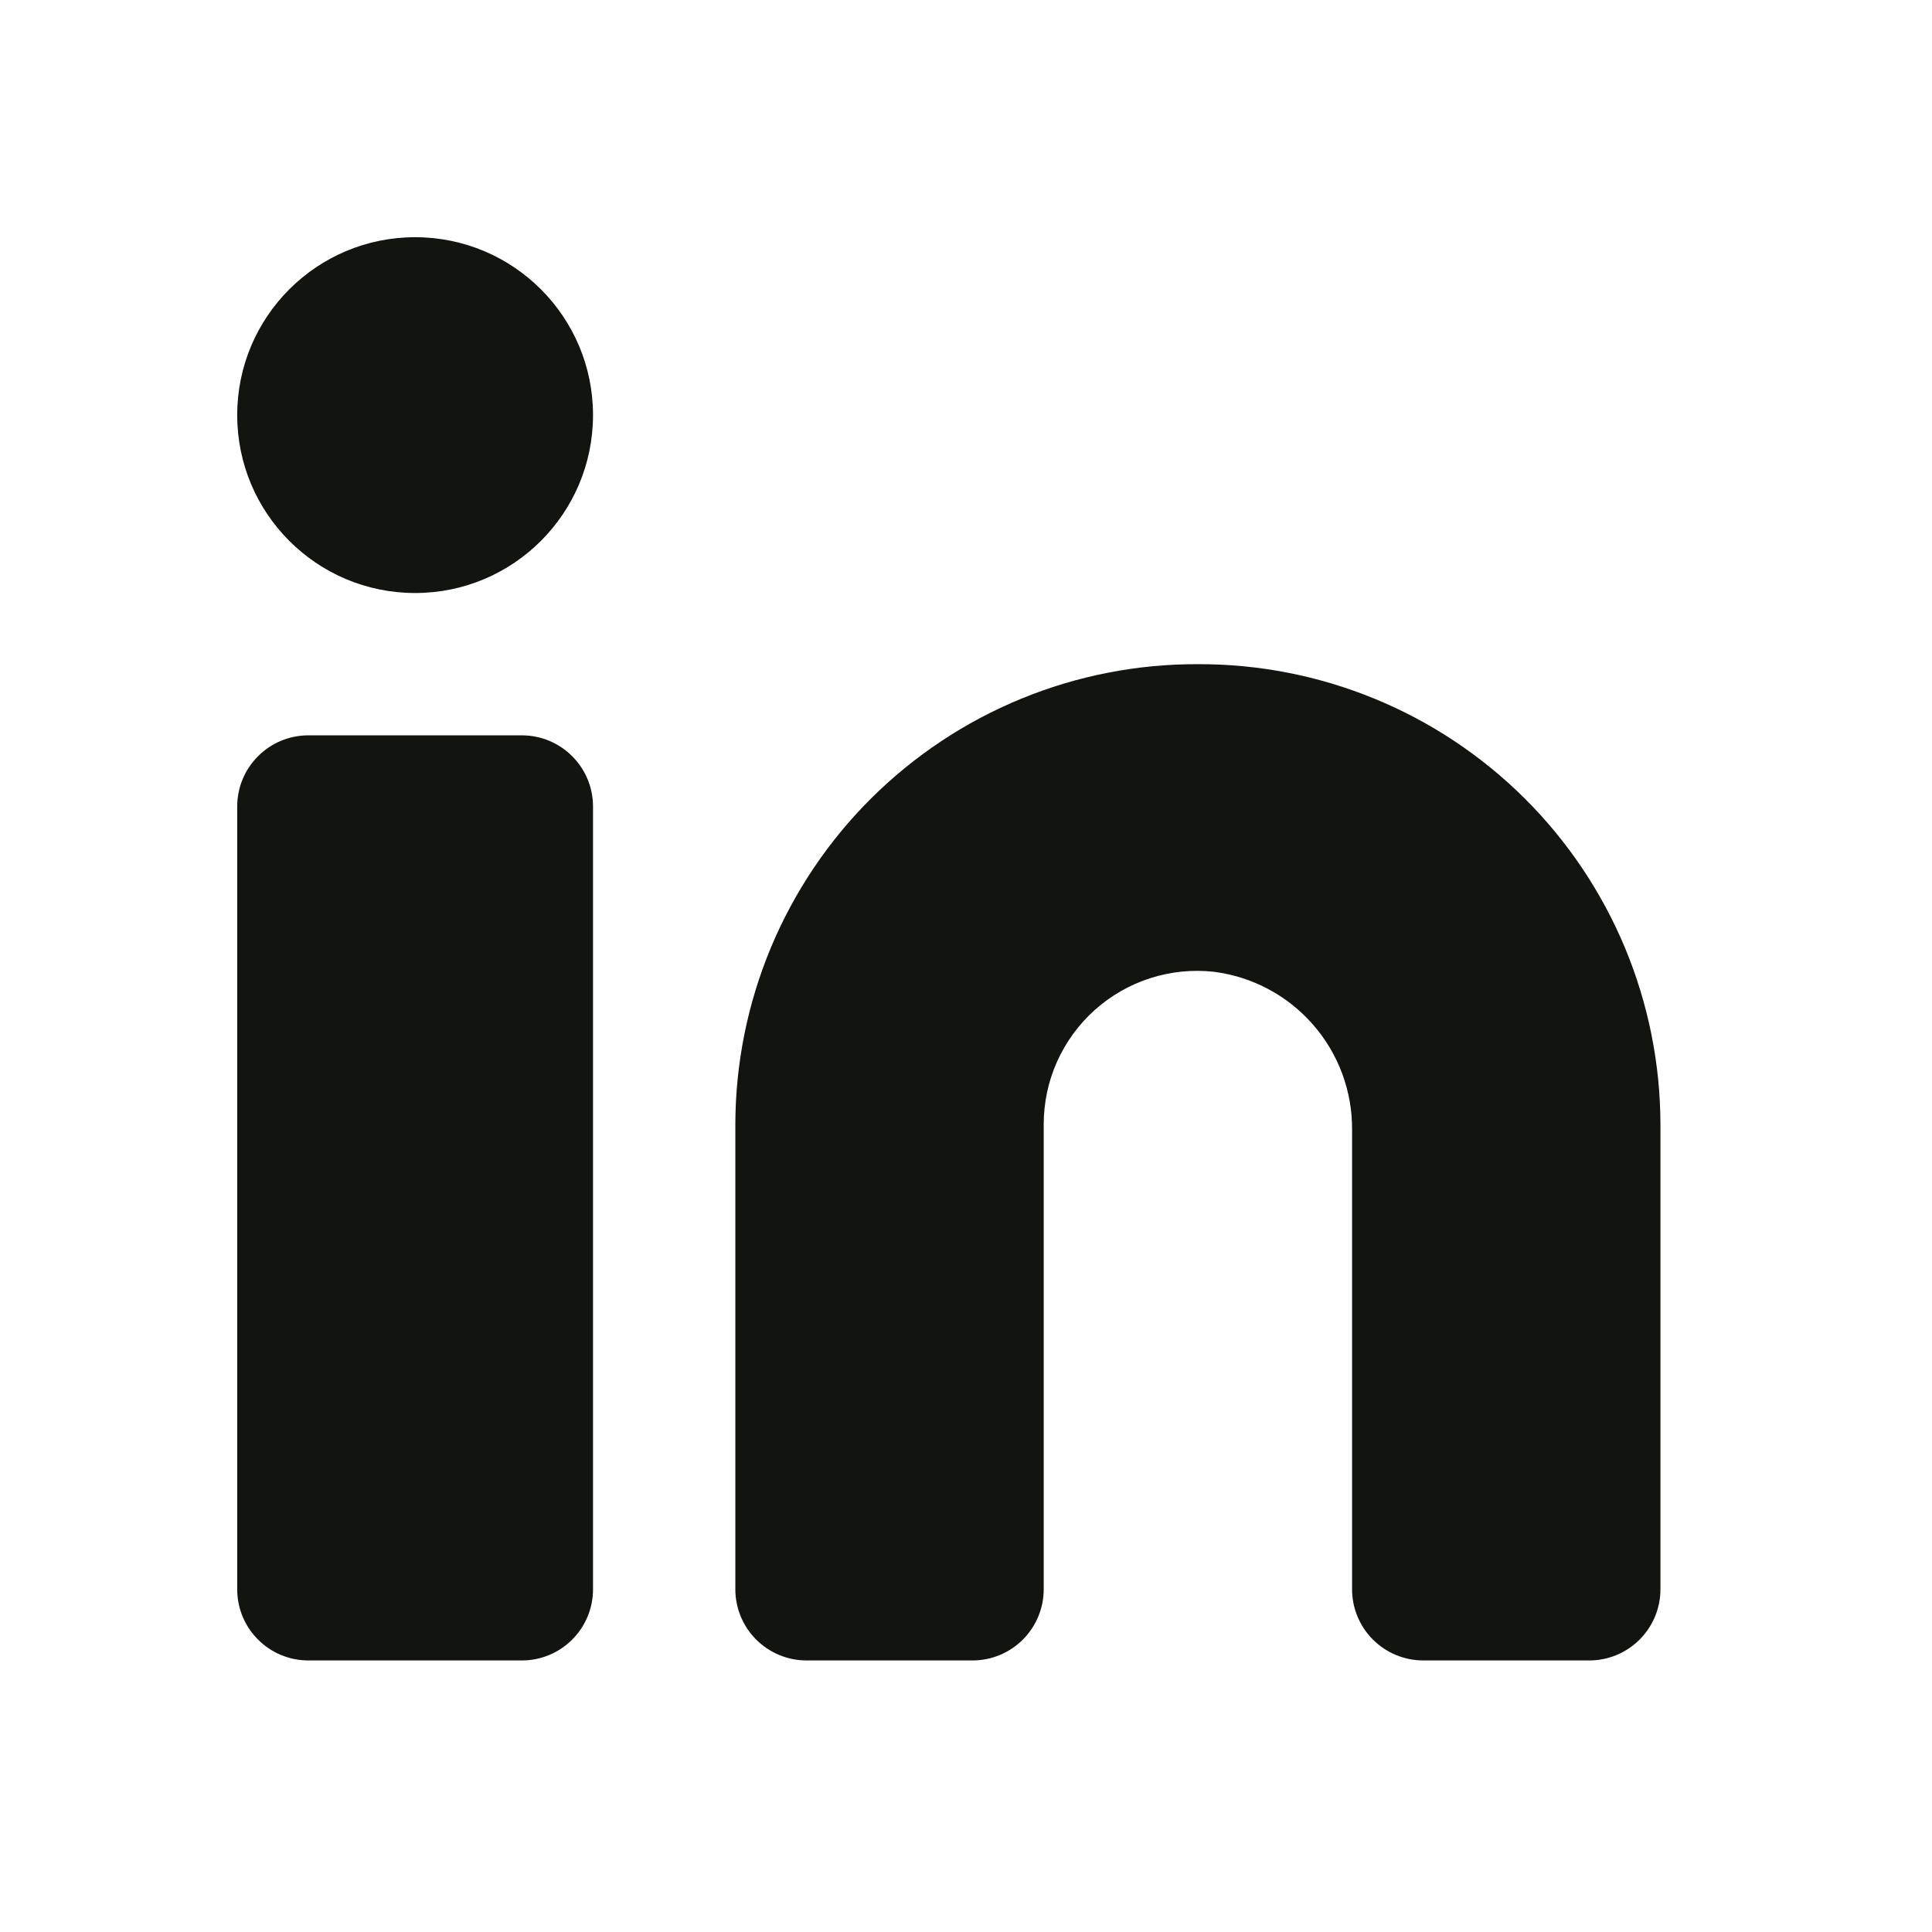 <svg width="54" height="54" viewBox="0 0 54 54" fill="none" xmlns="http://www.w3.org/2000/svg">
<path d="M33.481 18.564C31.788 18.558 30.109 18.886 28.542 19.53C26.976 20.173 25.551 21.12 24.35 22.314C23.149 23.509 22.196 24.929 21.544 26.492C20.893 28.056 20.556 29.732 20.553 31.426V44.421C20.553 44.949 20.763 45.454 21.136 45.827C21.509 46.2 22.015 46.41 22.542 46.41H27.183C27.71 46.41 28.216 46.2 28.589 45.827C28.962 45.454 29.172 44.949 29.172 44.421V31.426C29.172 30.824 29.298 30.228 29.543 29.678C29.789 29.128 30.147 28.635 30.595 28.233C31.044 27.83 31.572 27.527 32.145 27.342C32.719 27.157 33.325 27.096 33.923 27.161C34.998 27.296 35.985 27.821 36.697 28.636C37.41 29.45 37.8 30.498 37.791 31.581V44.421C37.791 44.949 38.001 45.454 38.374 45.827C38.747 46.2 39.252 46.41 39.78 46.41H44.421C44.949 46.41 45.454 46.2 45.827 45.827C46.2 45.454 46.41 44.949 46.41 44.421V31.426C46.407 29.732 46.07 28.056 45.419 26.492C44.767 24.929 43.814 23.509 42.613 22.314C41.412 21.12 39.987 20.173 38.421 19.53C36.854 18.886 35.175 18.558 33.481 18.564Z" fill="#121410"/>
<path d="M14.586 20.553H8.619C7.521 20.553 6.63 21.444 6.63 22.542V44.421C6.63 45.52 7.521 46.41 8.619 46.41H14.586C15.684 46.41 16.575 45.52 16.575 44.421V22.542C16.575 21.444 15.684 20.553 14.586 20.553Z" fill="#121410"/>
<path d="M11.602 16.575C14.349 16.575 16.575 14.349 16.575 11.602C16.575 8.856 14.349 6.63 11.602 6.63C8.856 6.63 6.63 8.856 6.63 11.602C6.63 14.349 8.856 16.575 11.602 16.575Z" fill="#121410"/>
</svg>
